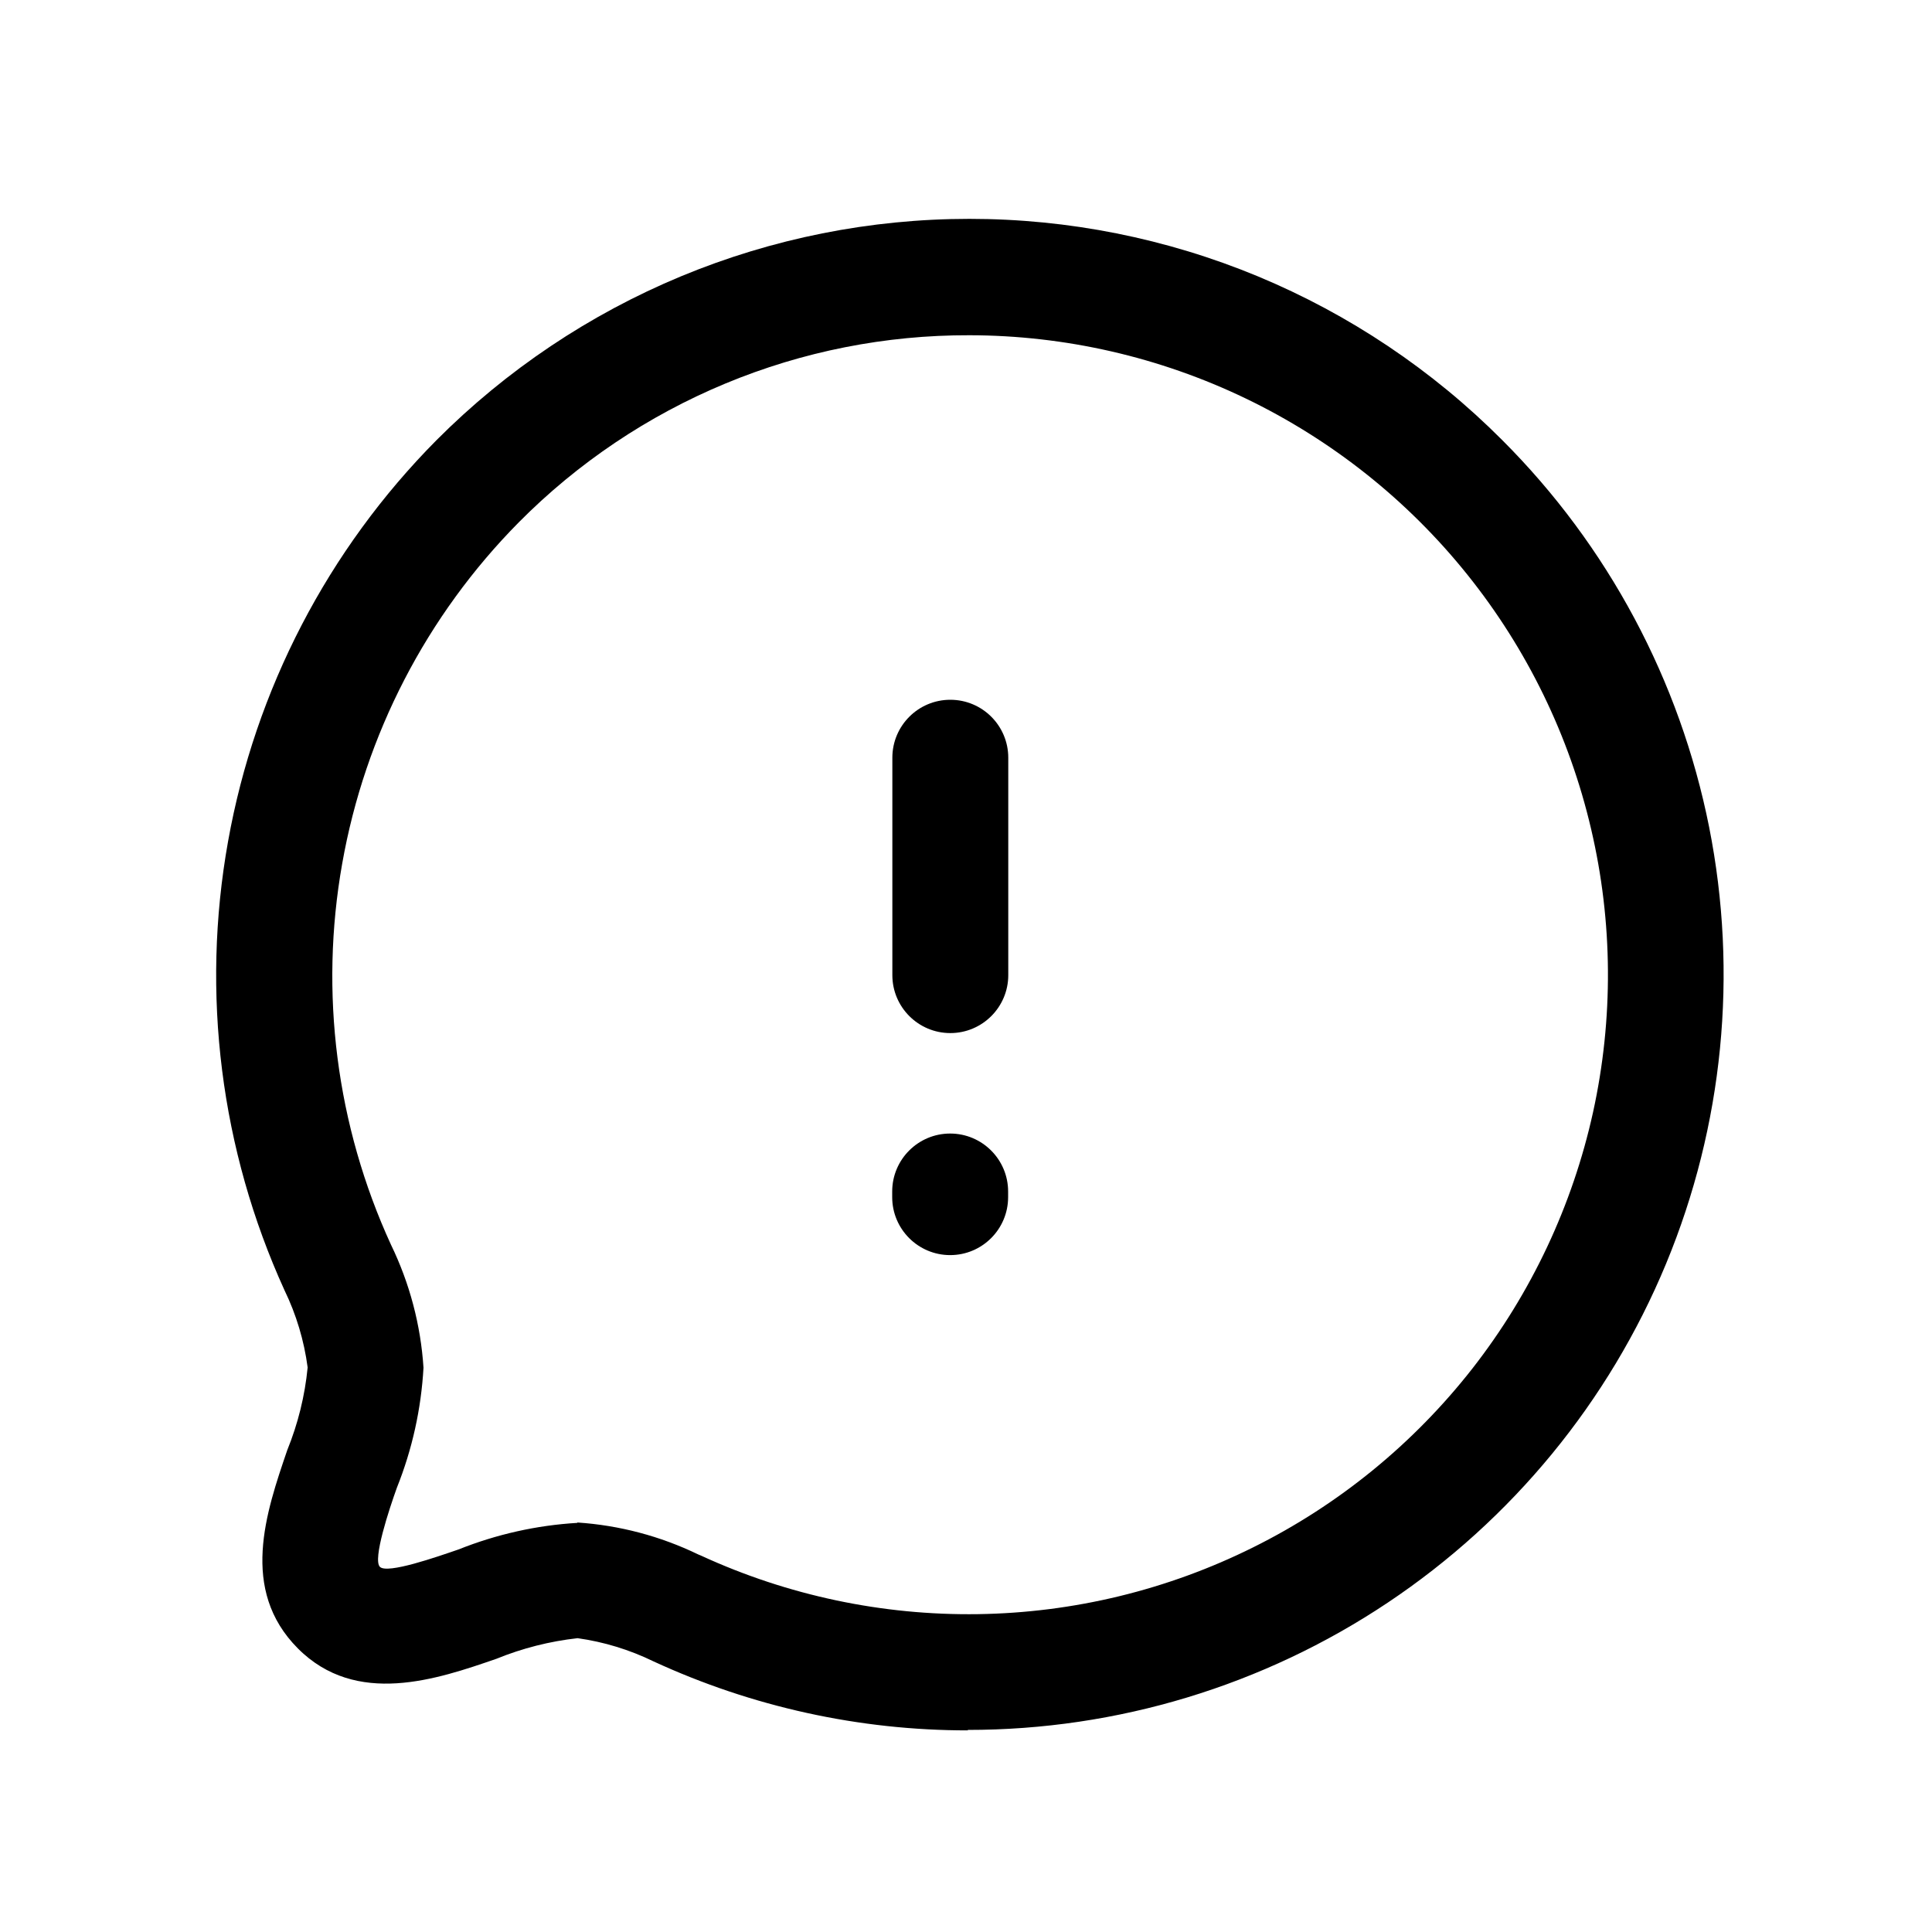 <svg width="25" height="25" viewBox="0 0 25 25" fill="none" xmlns="http://www.w3.org/2000/svg">
<path fill-rule="evenodd" clip-rule="evenodd" d="M12.295 14.668C12.709 14.668 13.045 15.004 13.045 15.418V15.491C13.045 15.905 12.709 16.241 12.295 16.241C11.881 16.241 11.545 15.905 11.545 15.491V15.418C11.545 15.004 11.881 14.668 12.295 14.668Z" fill="black"/>
<path fill-rule="evenodd" clip-rule="evenodd" d="M12.297 9.055C12.711 9.055 13.047 9.39 13.047 9.805V12.618C13.047 13.032 12.711 13.368 12.297 13.368C11.883 13.368 11.547 13.032 11.547 12.618V9.805C11.547 9.39 11.883 9.055 12.297 9.055Z" fill="black"/>
<path d="M12.525 22.391C11.12 22.392 9.732 22.087 8.456 21.498C8.146 21.347 7.815 21.246 7.474 21.198C7.113 21.238 6.759 21.328 6.423 21.465C5.658 21.729 4.61 22.09 3.854 21.33C3.098 20.57 3.442 19.57 3.717 18.765C3.856 18.423 3.945 18.062 3.981 17.695C3.935 17.348 3.834 17.01 3.681 16.695C2.854 14.879 2.599 12.853 2.951 10.888C3.302 8.924 4.243 7.112 5.649 5.695C6.553 4.788 7.628 4.068 8.811 3.576C9.994 3.085 11.263 2.832 12.544 2.832C13.825 2.832 15.094 3.085 16.277 3.576C17.46 4.068 18.535 4.788 19.439 5.695C20.807 7.062 21.738 8.805 22.116 10.702C22.493 12.599 22.299 14.565 21.559 16.352C20.819 18.138 19.565 19.665 17.956 20.739C16.348 21.813 14.457 22.386 12.523 22.385L12.525 22.391ZM7.471 19.701C8.014 19.737 8.544 19.877 9.034 20.114L9.07 20.129C10.193 20.646 11.418 20.905 12.655 20.887C13.891 20.869 15.108 20.574 16.215 20.023C17.323 19.473 18.292 18.681 19.054 17.707C19.815 16.732 20.348 15.599 20.614 14.392C20.879 13.184 20.871 11.932 20.589 10.728C20.308 9.524 19.76 8.398 18.986 7.434C18.212 6.469 17.231 5.691 16.117 5.155C15.002 4.619 13.782 4.34 12.545 4.338C11.461 4.335 10.387 4.547 9.386 4.963C8.385 5.379 7.476 5.989 6.713 6.759C5.52 7.965 4.723 9.505 4.428 11.175C4.132 12.844 4.352 14.565 5.059 16.106C5.301 16.605 5.444 17.145 5.48 17.698C5.45 18.231 5.334 18.755 5.136 19.25C5.036 19.528 4.82 20.179 4.916 20.275C5.012 20.371 5.656 20.145 5.933 20.05C6.424 19.854 6.943 19.737 7.471 19.706V19.701Z" fill="black"/>
</svg>